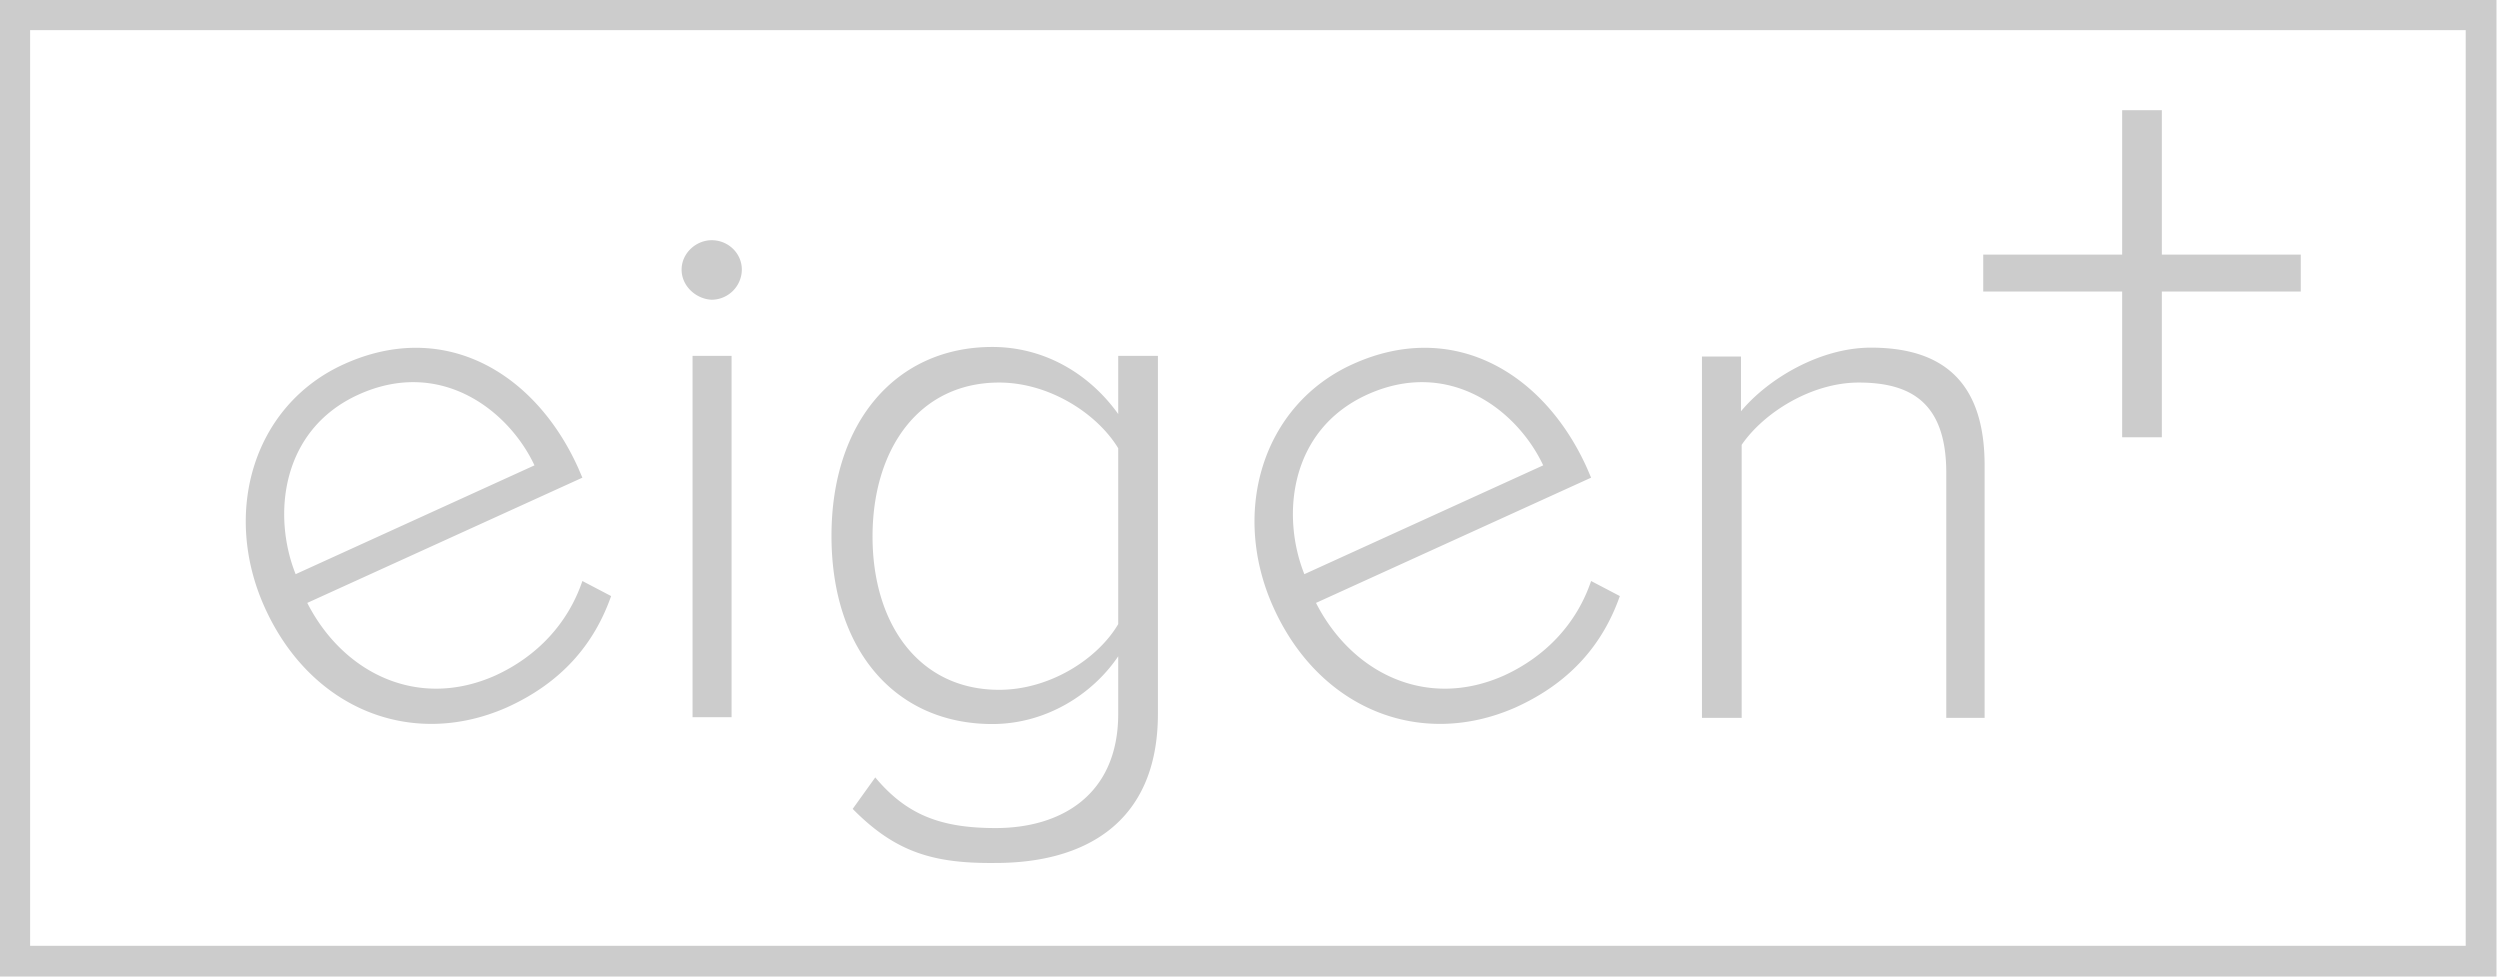 <svg xmlns="http://www.w3.org/2000/svg" width="192" height="75" fill="none">
  <path fill="#CCC" d="M20.34 46.671c-3.311-7.305-.894-15.557 6.096-18.71 7.674-3.469 14.664.63 17.975 7.989l.316.735-21.129 9.618c2.733 5.361 8.462 8.252 14.454 5.572 3.206-1.472 5.57-3.995 6.675-7.253l2.207 1.156c-1.314 3.732-3.837 6.675-8.041 8.567-7.306 3.206-15.032.105-18.553-7.674zm7.148-16.345c-5.94 2.733-6.57 9.303-4.783 13.77l18.343-8.357c-1.998-4.257-7.253-8.304-13.56-5.413zM52.347 20.708c0-1.262 1.104-2.26 2.313-2.26 1.262 0 2.313.998 2.313 2.26a2.333 2.333 0 01-2.313 2.312c-1.209-.052-2.313-1.05-2.313-2.312zm.841 34.373V27.33h2.996v27.75h-2.996zM65.487 62.123l1.734-2.417c2.418 2.89 5.046 3.889 9.25 3.889 4.994 0 9.408-2.523 9.408-8.777v-4.415c-1.944 2.89-5.518 5.203-9.67 5.203-7.358 0-12.351-5.571-12.351-14.453 0-8.777 4.993-14.506 12.35-14.506 3.943 0 7.412 1.997 9.671 5.15V27.33h3.049v27.488c0 8.462-5.729 11.457-12.456 11.457-4.73.053-7.674-.788-10.985-4.152zm20.392-14.19V34.425c-1.629-2.68-5.308-5.045-9.145-5.045-6.149 0-9.723 5.098-9.723 11.825 0 6.728 3.574 11.773 9.723 11.773 3.89 0 7.569-2.365 9.145-5.045zM97.81 46.671c-3.311-7.305-.893-15.557 6.097-18.71 7.673-3.469 14.663.63 17.975 7.989l.315.735-21.128 9.618c2.733 5.361 8.461 8.252 14.453 5.572 3.206-1.472 5.571-3.995 6.675-7.253l2.207 1.156c-1.314 3.732-3.836 6.675-8.041 8.567-7.306 3.206-15.032.105-18.553-7.674zm7.148-16.345c-5.94 2.733-6.57 9.303-4.783 13.77l18.343-8.357c-1.997-4.257-7.253-8.304-13.56-5.413zM149.474 55.08V36.317c0-5.36-2.68-6.937-6.727-6.937-3.574 0-7.253 2.26-8.987 4.782v20.971h-3.049v-27.75h2.996v4.204c1.997-2.418 5.992-4.888 9.986-4.888 5.624 0 8.725 2.733 8.725 9.04v19.394h-2.944v-.053zM166.03 8.462v11.09h10.669v2.838H166.03v11.194h-3.048V22.39h-10.67v-2.838h10.67V8.461h3.048z"/>
  <path fill="#CCC" d="M191.731 75H0V0h191.731v75zM2.313 72.635h187.053V2.313H2.313v70.322z"/>
</svg>

